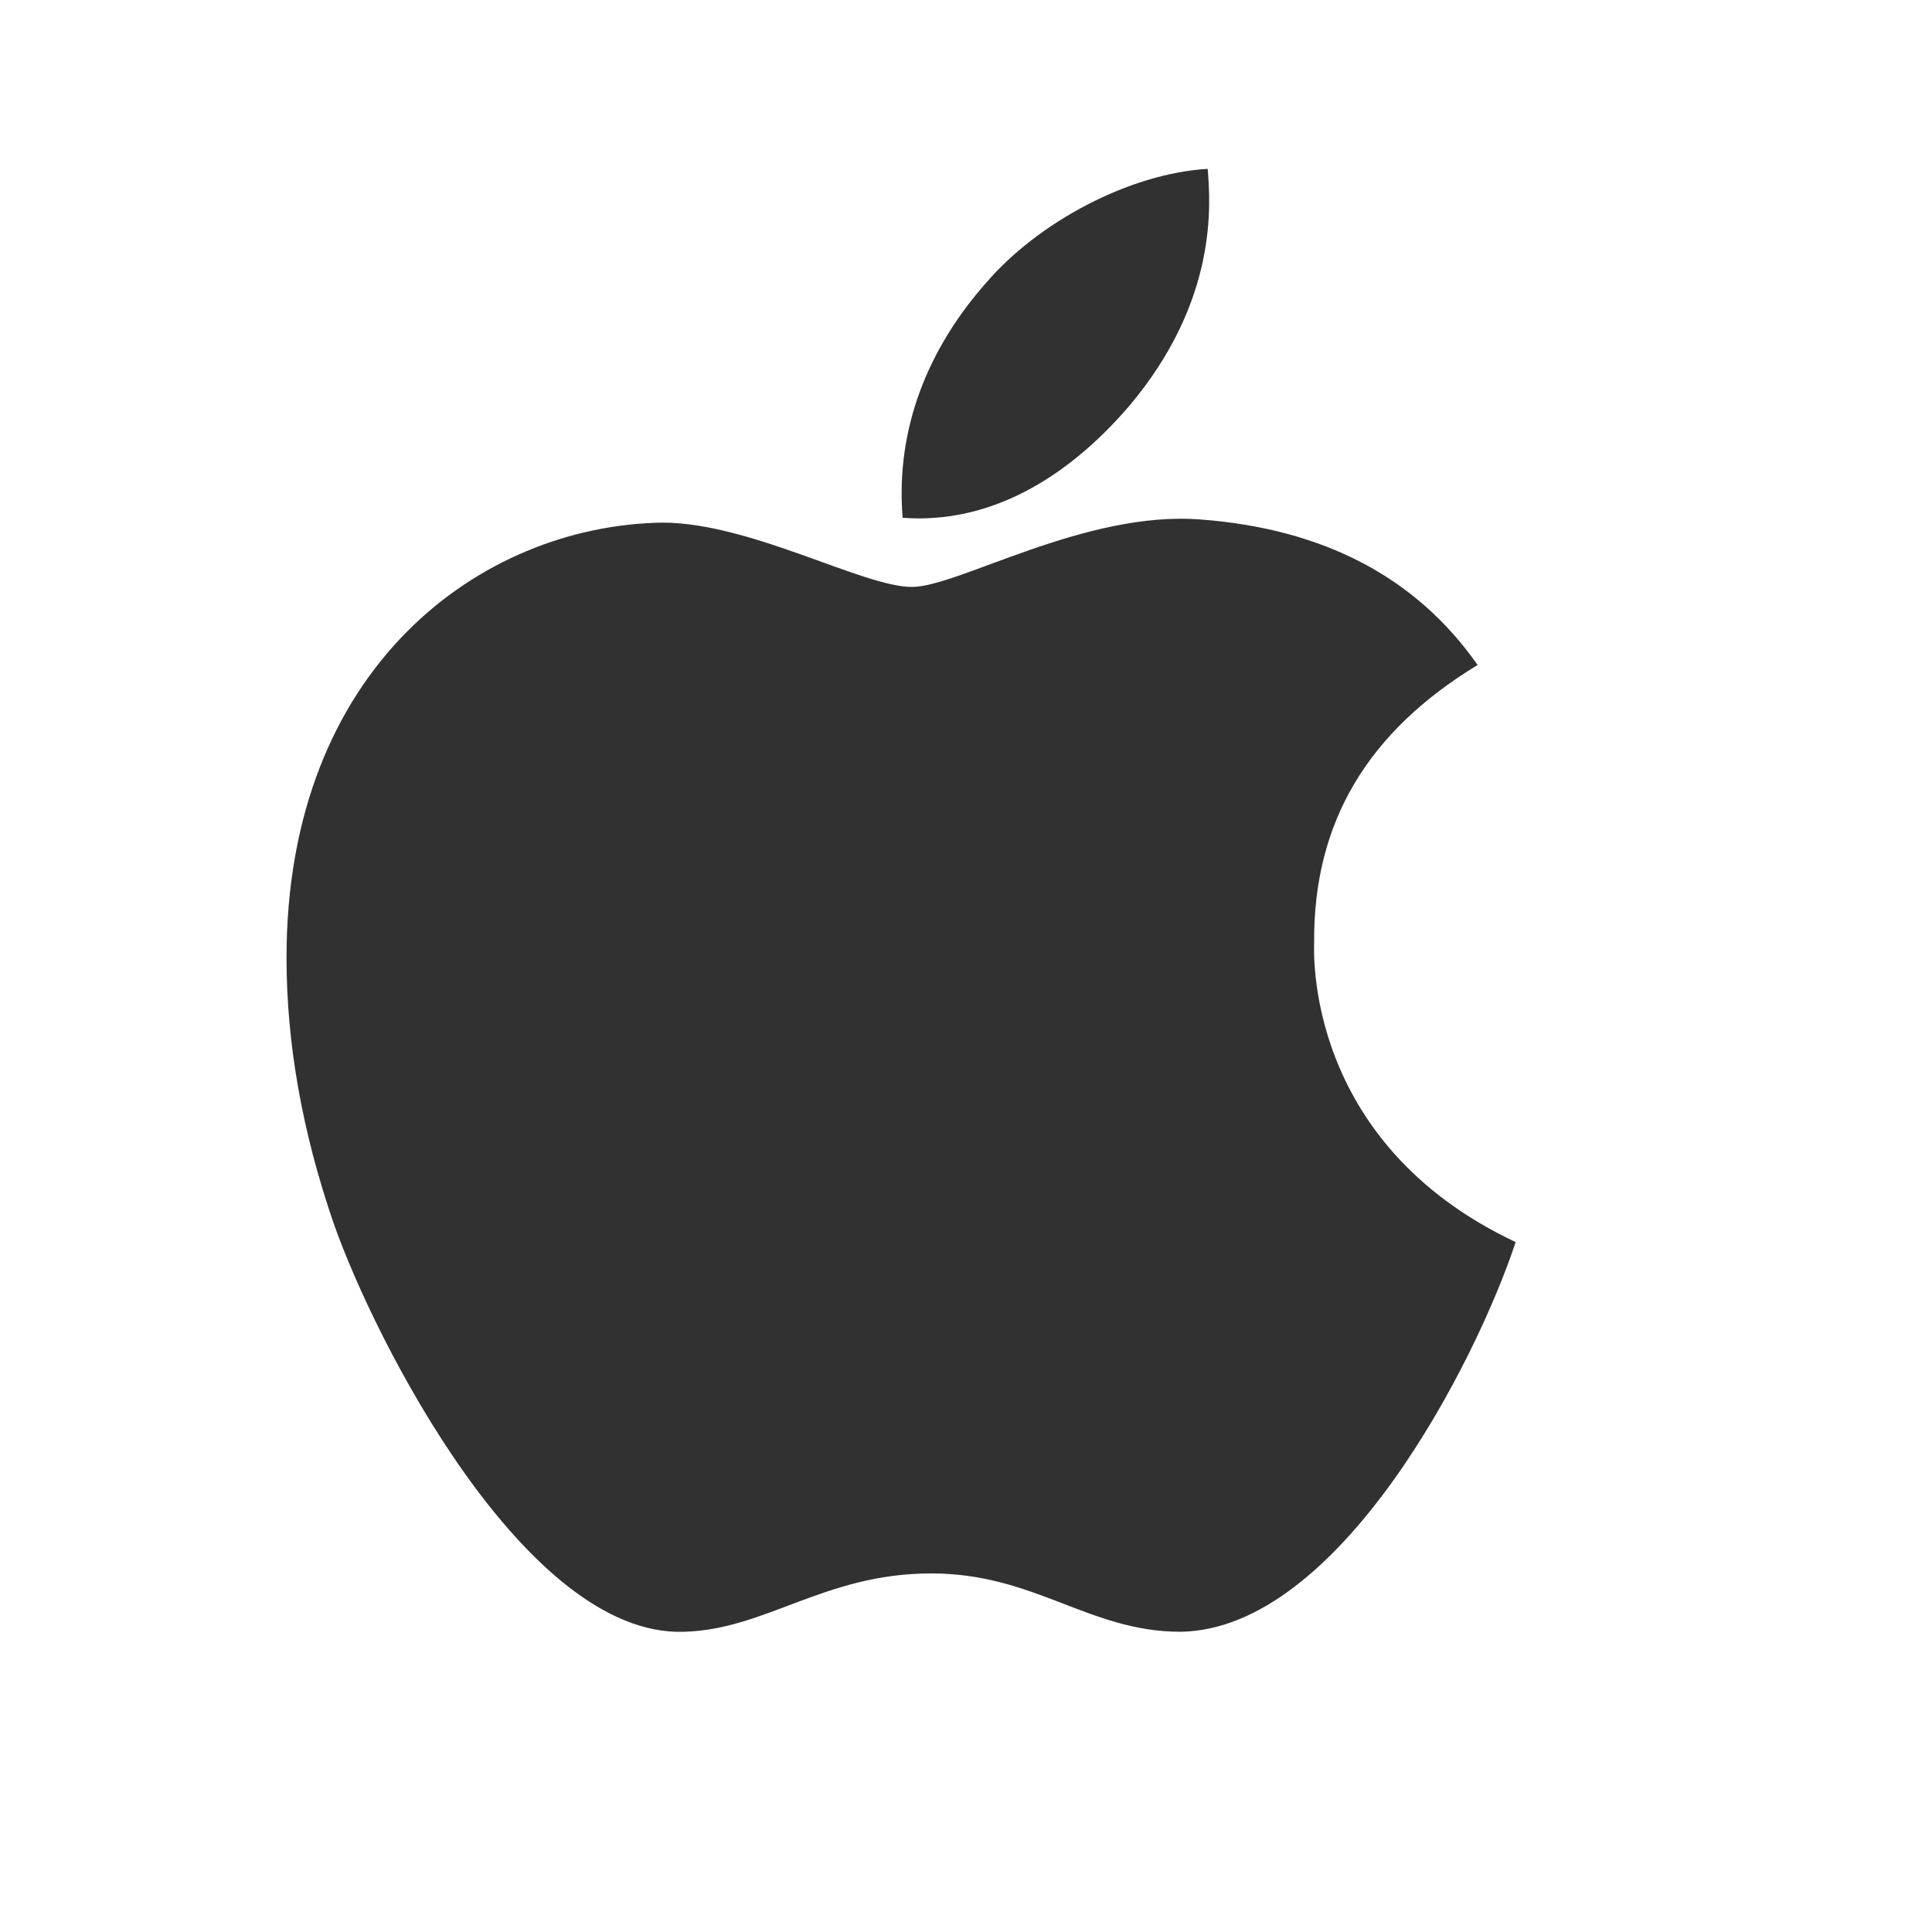 <svg width="10" height="10" viewBox="0 0 10 10" fill="none" xmlns="http://www.w3.org/2000/svg">
<g clip-path="url(#clip0_1_4124)">
<path d="M6.802 4.876C6.798 4.255 7.08 3.787 7.648 3.442C7.33 2.987 6.849 2.737 6.216 2.689C5.616 2.641 4.96 3.038 4.72 3.038C4.466 3.038 3.885 2.705 3.428 2.705C2.485 2.72 1.483 3.457 1.483 4.957C1.483 5.4 1.564 5.858 1.726 6.329C1.943 6.95 2.724 8.471 3.538 8.446C3.964 8.436 4.266 8.144 4.82 8.144C5.358 8.144 5.636 8.446 6.111 8.446C6.933 8.434 7.639 7.052 7.845 6.429C6.743 5.91 6.802 4.908 6.802 4.876ZM5.846 2.1C6.307 1.552 6.265 1.053 6.251 0.874C5.844 0.898 5.372 1.151 5.104 1.464C4.808 1.799 4.634 2.213 4.672 2.68C5.112 2.713 5.514 2.487 5.846 2.1Z" fill="#313131"/>
</g>
<defs>
<clipPath id="clip0_1_4124">
<rect width="9.32" height="9.32" fill="white"/>
</clipPath>
</defs>
</svg>
